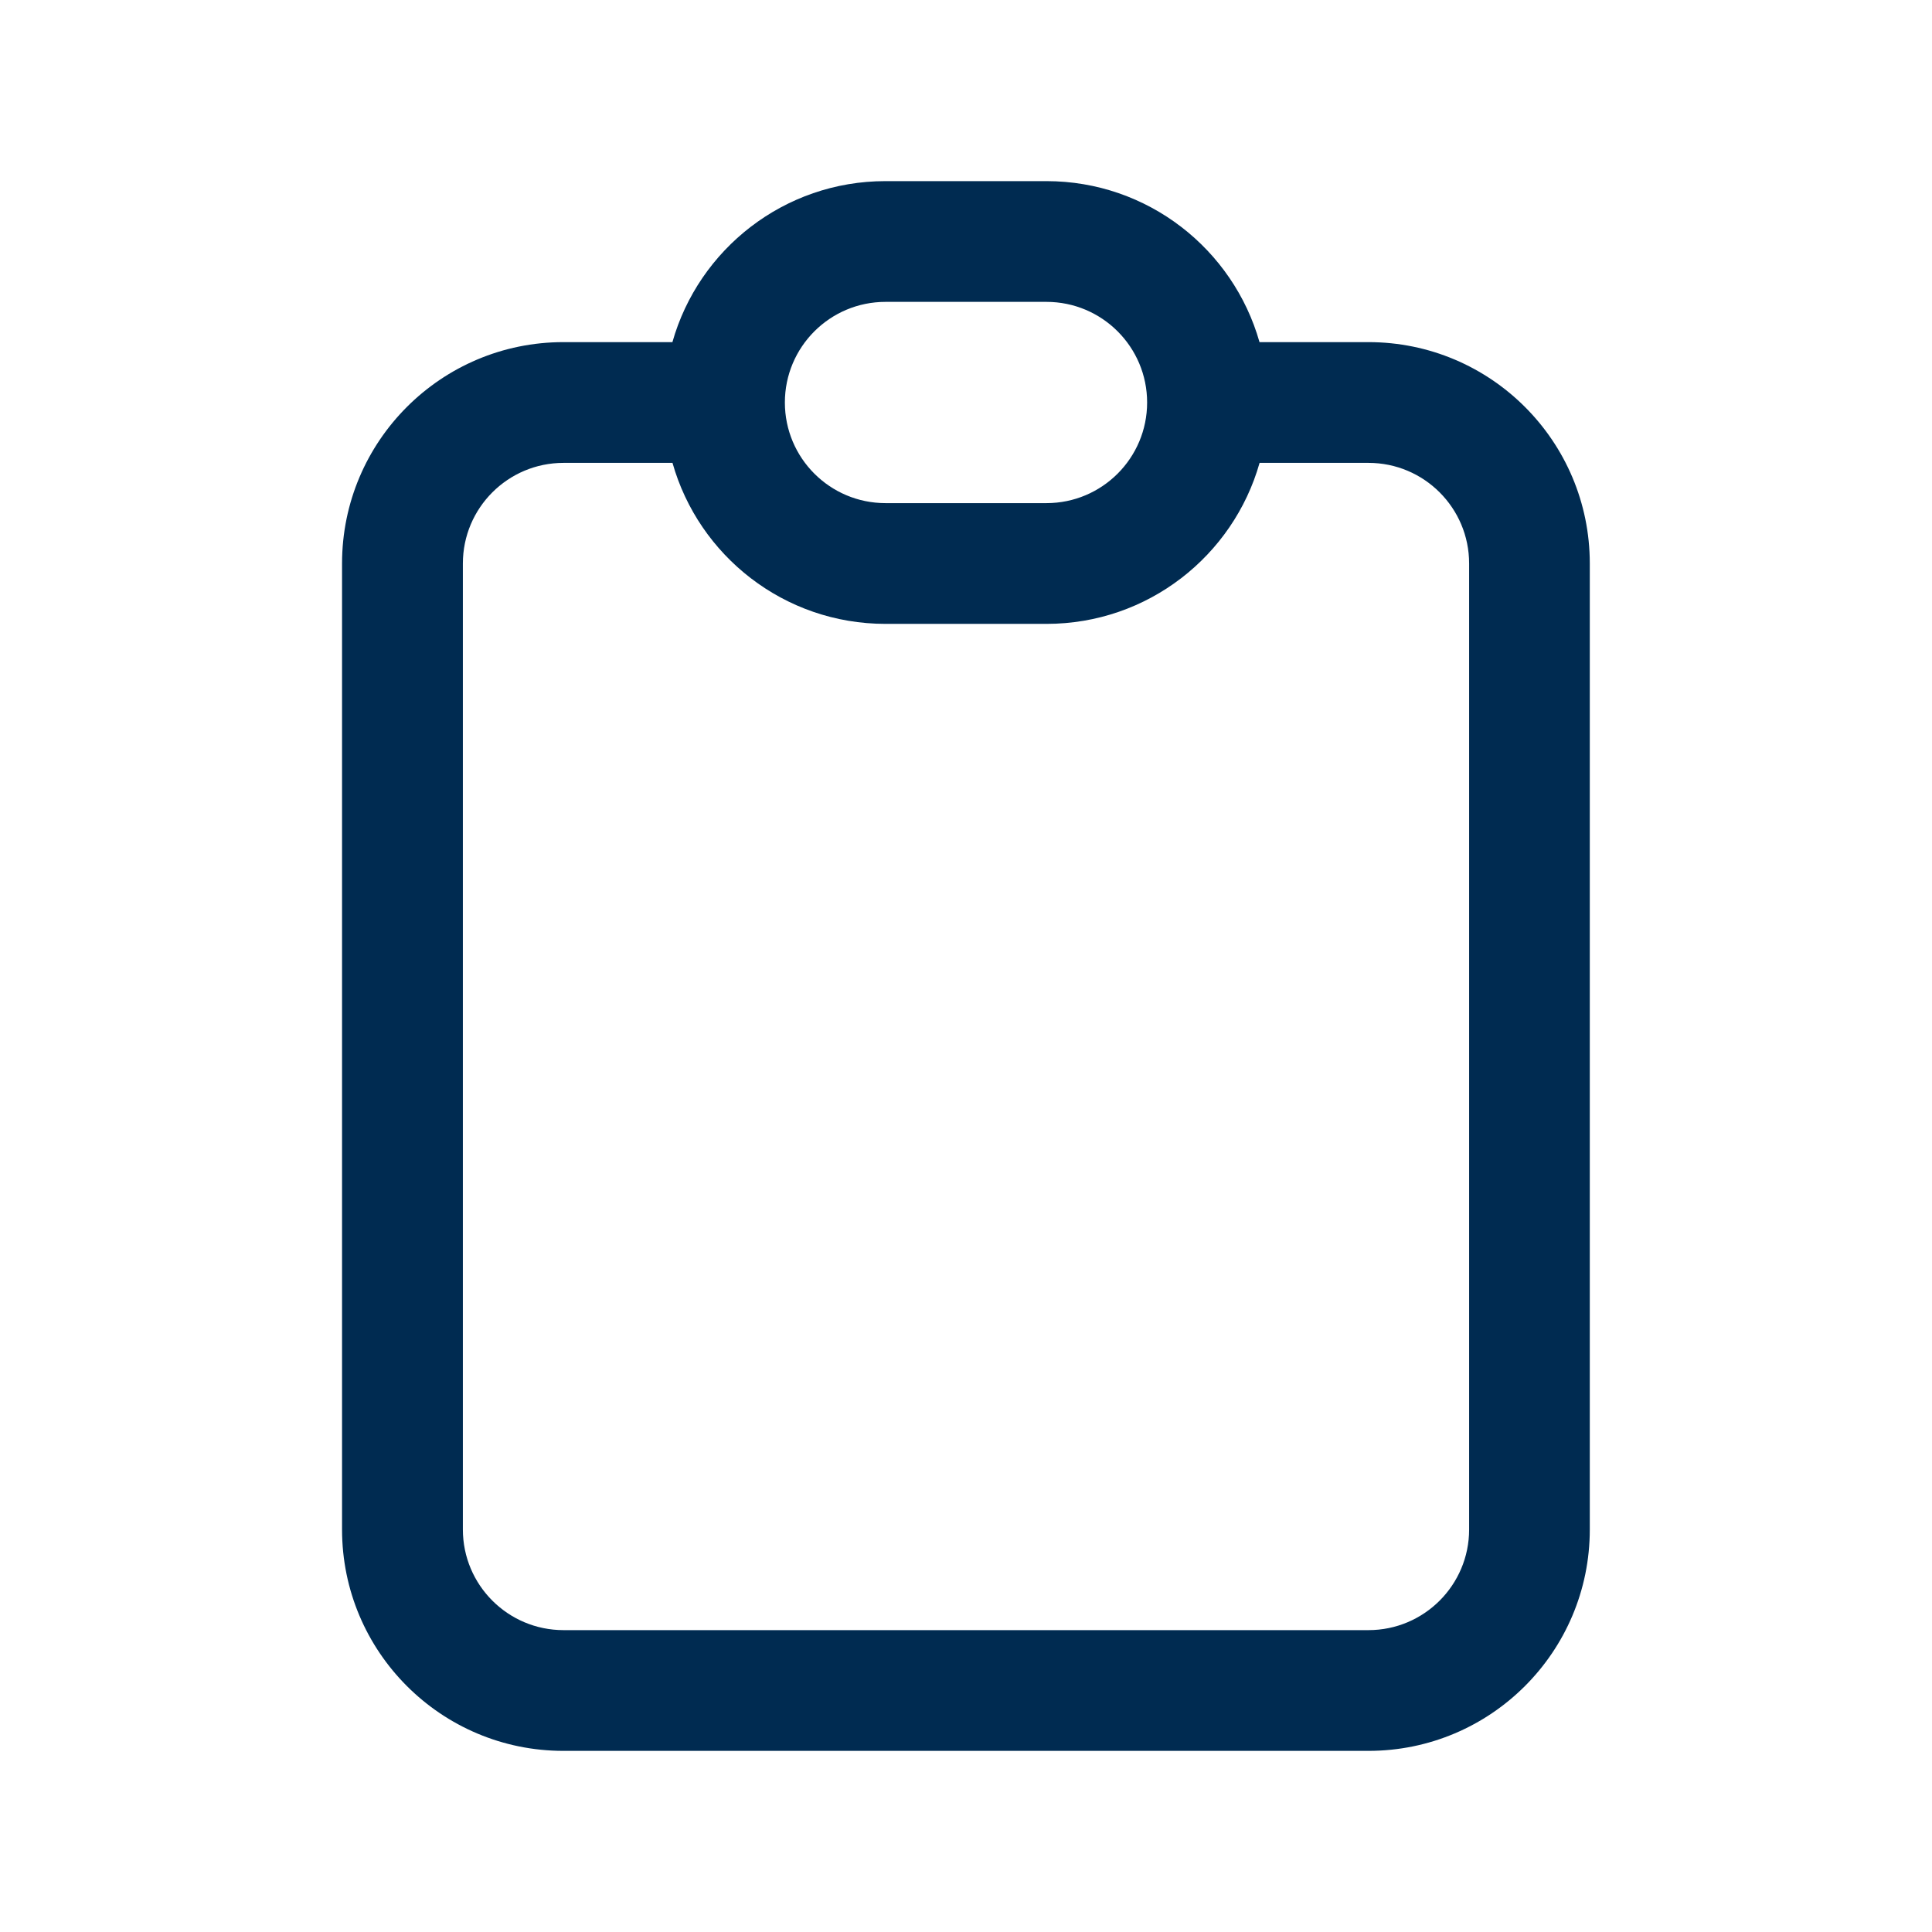 <svg width="24" height="24" viewBox="0 0 24 24" fill="none" xmlns="http://www.w3.org/2000/svg">
<path fill-rule="evenodd" clip-rule="evenodd" d="M11,3.75c-0.69,0 -1.25,0.56 -1.25,1.25c0,0.69 0.56,1.25 1.25,1.25h2c0.69,0 1.25,-0.56 1.25,-1.25c0,-0.69 -0.56,-1.25 -1.25,-1.25zM15.646,4.25h1.353c1.519,0 2.75,1.231 2.75,2.75v12c0,1.519 -1.231,2.75 -2.75,2.75h-10c-1.519,0 -2.75,-1.231 -2.75,-2.75v-12c0,-1.519 1.231,-2.75 2.75,-2.75h1.354c0.326,-1.154 1.388,-2 2.646,-2h2c1.259,0 2.32,0.846 2.647,2zM11,7.75c-1.259,0 -2.32,-0.846 -2.646,-2h-1.354c-0.69,0 -1.25,0.56 -1.25,1.25v12c0,0.69 0.56,1.25 1.25,1.25h10c0.69,0 1.25,-0.56 1.25,-1.25v-12c0,-0.69 -0.56,-1.25 -1.25,-1.25h-1.353c-0.327,1.154 -1.388,2 -2.647,2z" fill="#002B51"/>
</svg>
